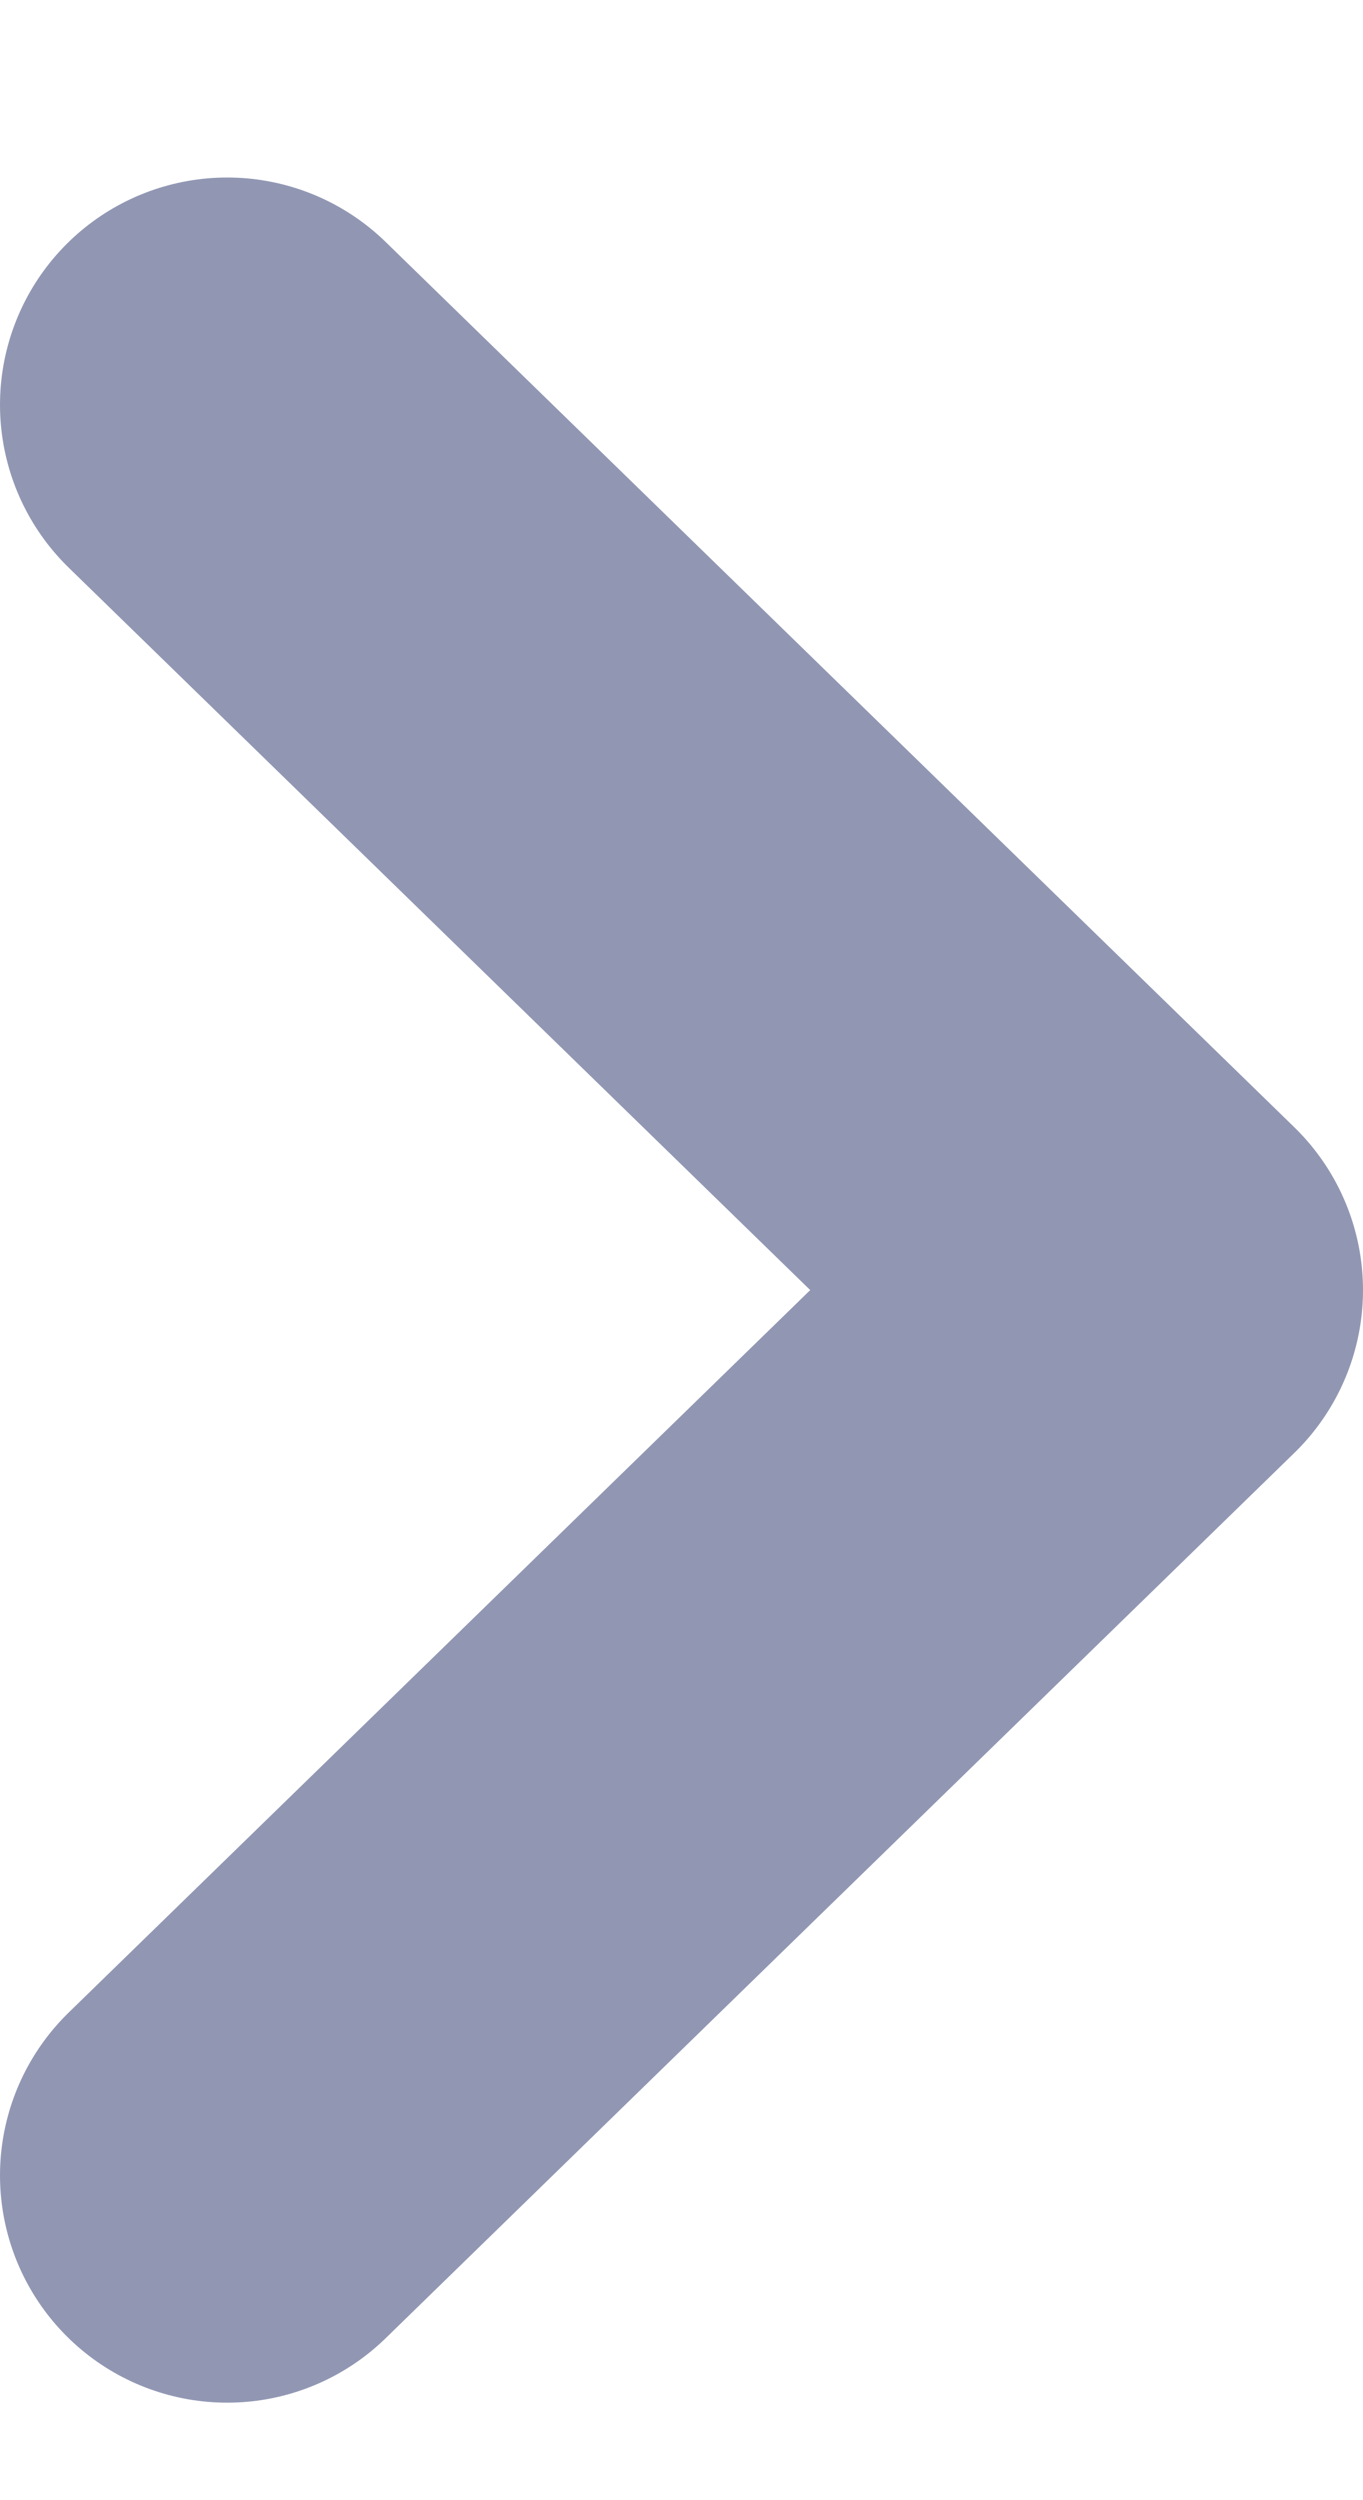 <svg width="6" height="11" viewBox="0 0 6 11" fill="none" xmlns="http://www.w3.org/2000/svg">
<path d="M1 9.571L5 5.676L1 1.781" stroke="#9197B3" stroke-width="2" stroke-linecap="round" stroke-linejoin="round"/>
</svg>
